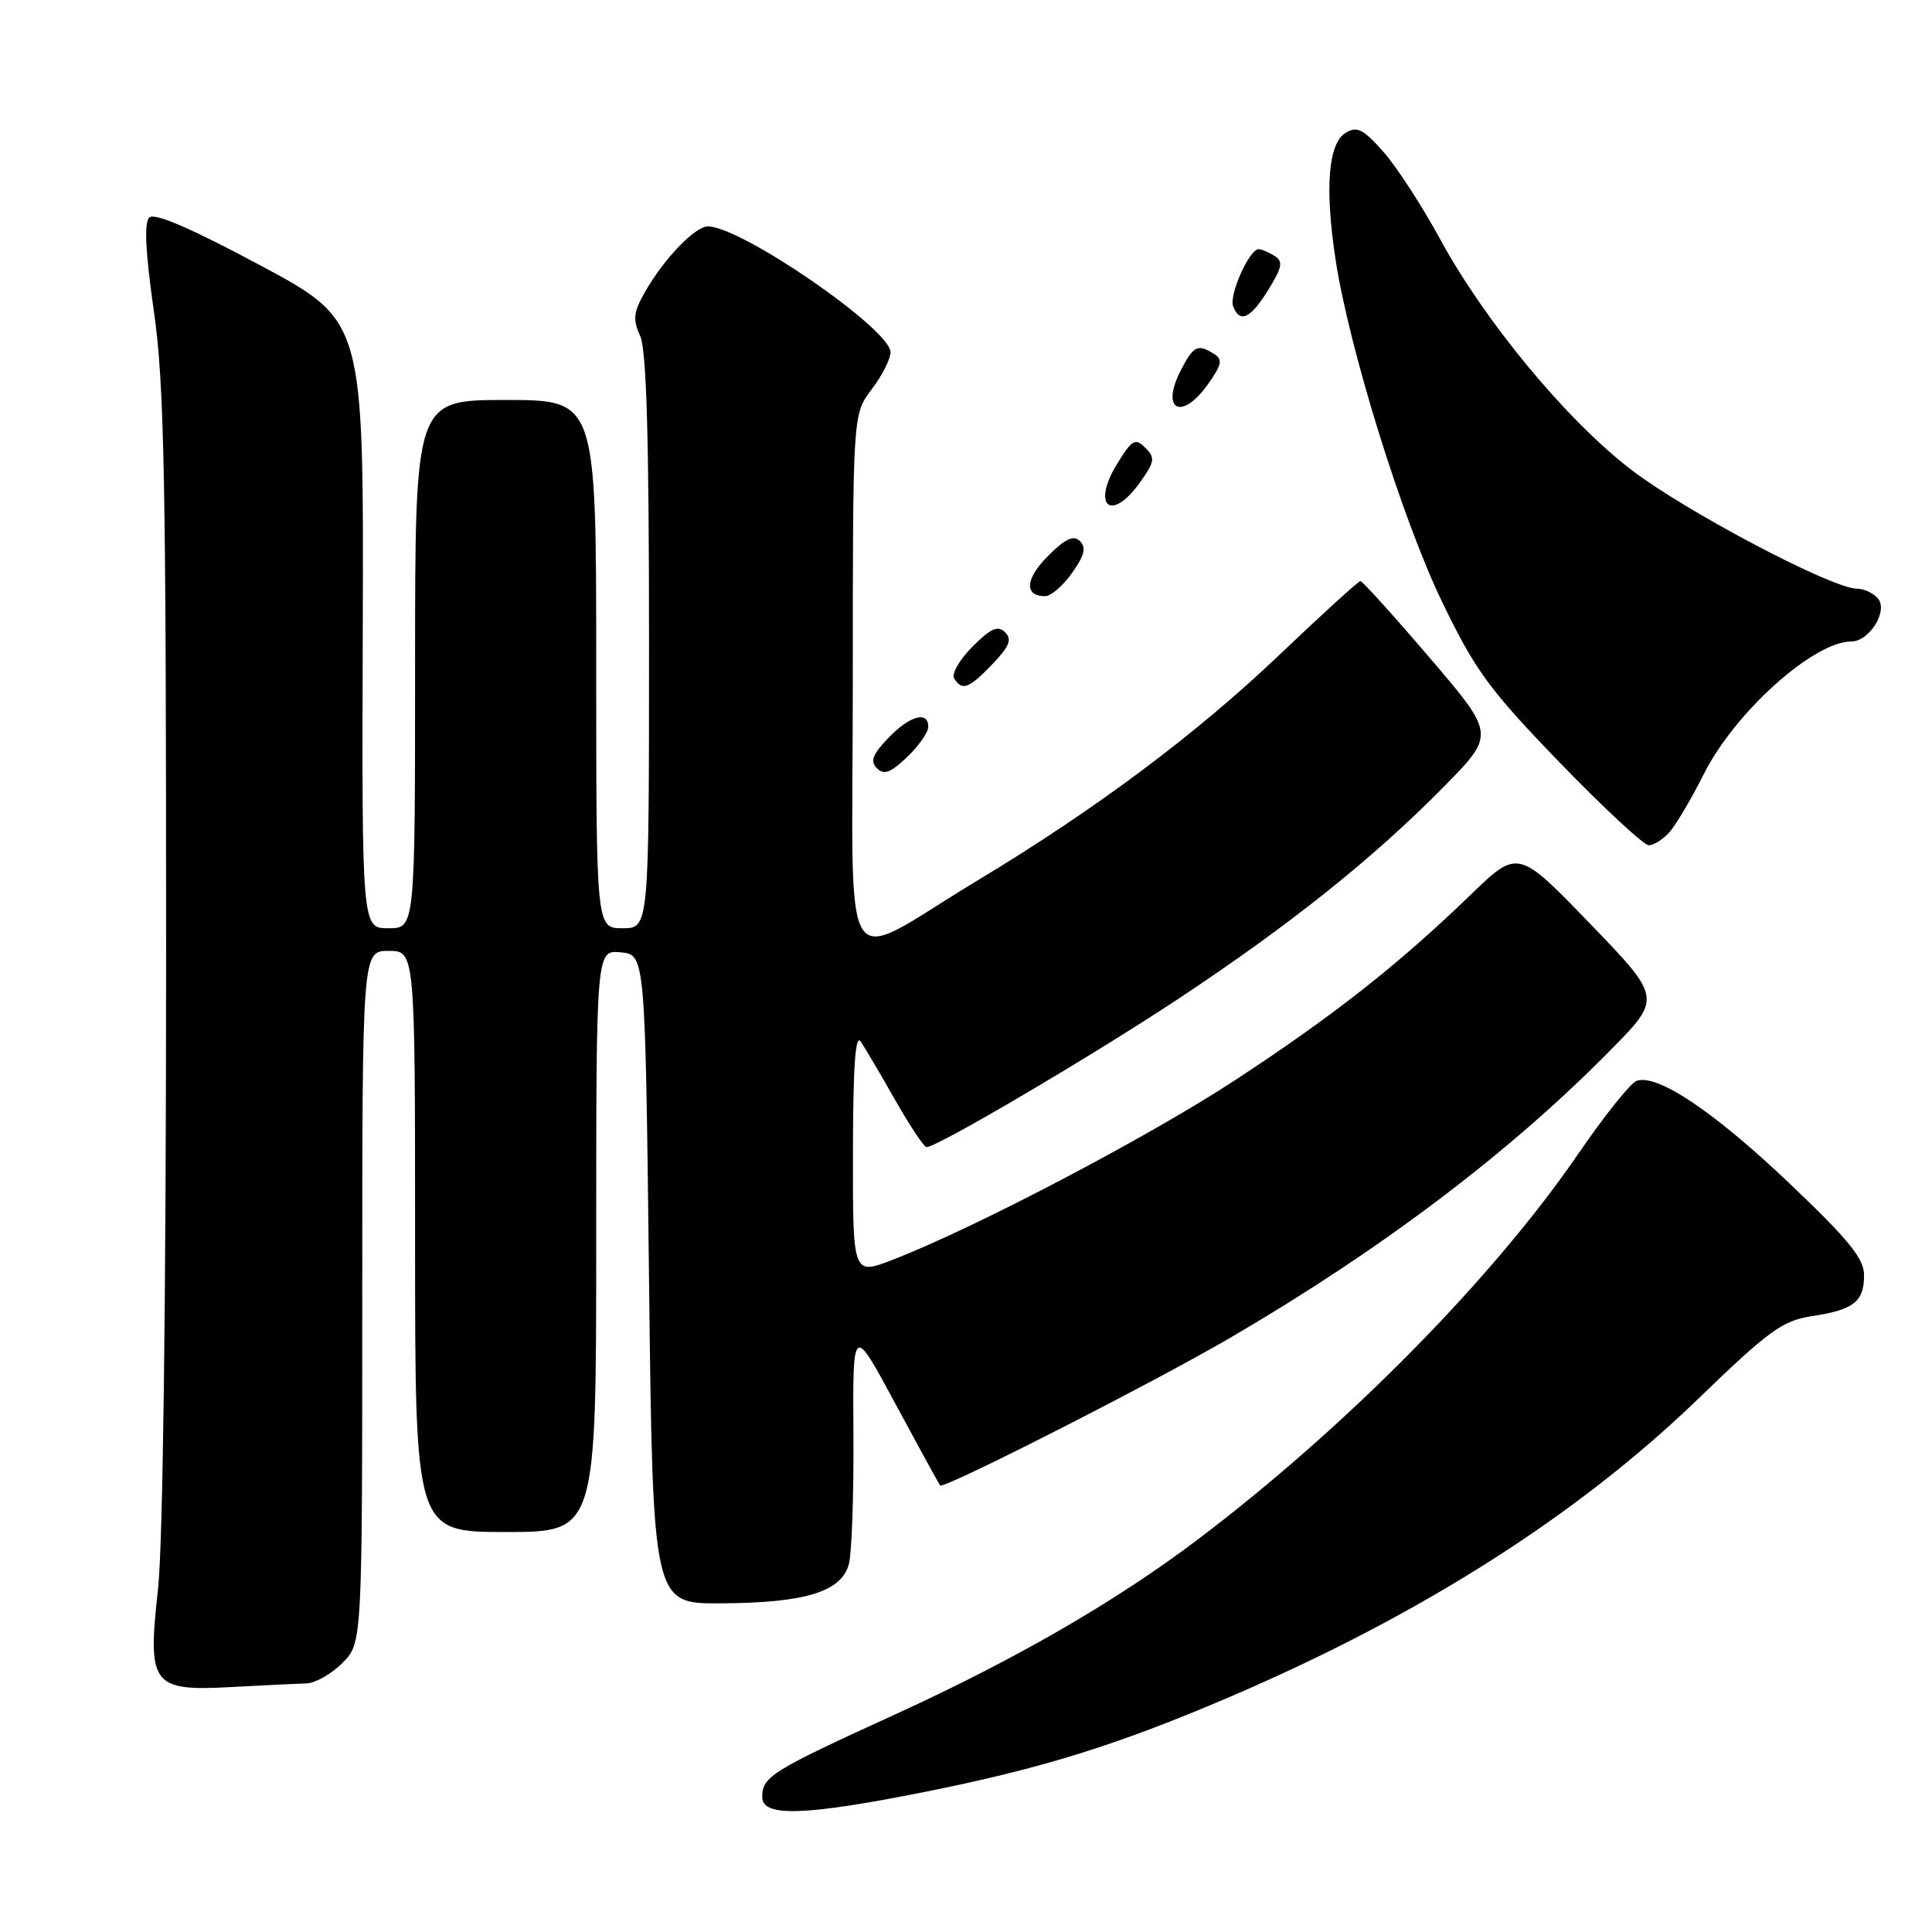 <?xml version="1.0" encoding="UTF-8" standalone="no"?>
<!DOCTYPE svg PUBLIC "-//W3C//DTD SVG 1.1//EN" "http://www.w3.org/Graphics/SVG/1.1/DTD/svg11.dtd" >
<svg xmlns="http://www.w3.org/2000/svg" xmlns:xlink="http://www.w3.org/1999/xlink" version="1.1" viewBox="0 0 256 256">
 <g >
 <path fill="currentColor"
d=" M 122.38 237.47 C 138.03 234.35 148.07 231.23 163.00 224.83 C 188.27 214.00 209.04 200.78 224.97 185.40 C 234.37 176.31 236.17 175.00 240.07 174.40 C 245.62 173.56 247.00 172.48 247.00 168.98 C 247.00 166.77 245.00 164.30 237.11 156.80 C 227.08 147.26 219.52 142.20 216.83 143.23 C 216.02 143.55 212.57 147.87 209.16 152.84 C 197.83 169.39 178.38 189.11 158.74 203.97 C 147.89 212.18 134.58 219.87 118.63 227.16 C 102.19 234.67 101.00 235.41 101.00 238.12 C 101.00 240.78 106.59 240.61 122.38 237.47 Z  M 40.61 223.06 C 41.78 223.03 43.91 221.81 45.36 220.36 C 48.00 217.73 48.00 217.73 48.00 171.86 C 48.00 126.00 48.00 126.00 51.50 126.00 C 55.00 126.00 55.00 126.00 55.00 164.50 C 55.00 203.00 55.00 203.00 67.00 203.00 C 79.00 203.00 79.00 203.00 79.00 164.44 C 79.00 125.87 79.00 125.87 82.25 126.19 C 85.50 126.50 85.50 126.50 86.00 169.50 C 86.50 212.50 86.50 212.50 95.50 212.45 C 106.73 212.40 111.55 210.91 112.49 207.20 C 112.87 205.72 113.14 197.97 113.08 190.00 C 112.99 175.50 112.99 175.50 118.64 186.00 C 121.76 191.78 124.42 196.65 124.57 196.83 C 125.00 197.38 152.78 183.24 163.00 177.27 C 183.09 165.54 200.02 152.73 213.35 139.20 C 220.20 132.25 220.20 132.25 210.67 122.37 C 201.14 112.50 201.14 112.50 194.82 118.61 C 185.24 127.86 176.71 134.57 163.62 143.15 C 152.16 150.66 129.09 162.76 118.25 166.94 C 113.00 168.97 113.00 168.97 113.02 152.74 C 113.03 141.44 113.34 136.96 114.04 138.00 C 114.60 138.82 116.66 142.31 118.61 145.75 C 120.57 149.19 122.44 152.00 122.77 152.00 C 124.18 152.00 144.49 140.05 156.00 132.44 C 170.81 122.65 181.97 113.74 191.32 104.24 C 198.13 97.32 198.13 97.32 189.44 87.16 C 184.66 81.57 180.53 77.00 180.26 77.00 C 180.00 77.00 175.18 81.39 169.55 86.75 C 158.49 97.29 145.22 107.21 129.47 116.70 C 110.88 127.91 113.00 131.28 113.00 90.46 C 113.00 54.87 113.00 54.87 115.50 51.59 C 116.87 49.79 118.00 47.57 118.00 46.67 C 118.00 43.63 98.22 30.00 93.80 30.00 C 92.09 30.00 87.97 34.29 85.46 38.70 C 83.94 41.35 83.83 42.34 84.82 44.49 C 85.66 46.35 86.00 57.93 86.00 85.05 C 86.00 123.00 86.00 123.00 82.50 123.00 C 79.00 123.00 79.00 123.00 79.00 88.00 C 79.00 53.00 79.00 53.00 67.00 53.00 C 55.00 53.00 55.00 53.00 55.00 88.00 C 55.00 123.00 55.00 123.00 51.47 123.00 C 47.94 123.00 47.94 123.00 48.07 82.75 C 48.19 42.50 48.19 42.50 34.49 35.16 C 25.21 30.19 20.45 28.15 19.77 28.83 C 19.08 29.52 19.28 33.51 20.38 41.17 C 21.78 50.85 22.01 63.35 22.01 126.79 C 22.00 172.68 21.59 204.73 20.93 210.64 C 19.52 223.35 20.11 224.13 30.88 223.53 C 35.07 223.30 39.45 223.09 40.61 223.06 Z  M 221.23 110.25 C 222.08 109.29 224.14 105.80 225.80 102.50 C 229.91 94.34 240.33 85.00 245.31 85.00 C 247.69 85.00 250.21 80.96 248.85 79.32 C 248.25 78.59 246.98 78.00 246.04 78.00 C 242.78 78.00 223.48 67.84 216.22 62.30 C 207.63 55.74 196.78 42.65 190.78 31.61 C 188.43 27.28 185.06 22.10 183.30 20.11 C 180.64 17.10 179.81 16.68 178.30 17.60 C 176.00 19.01 175.53 24.89 176.96 34.35 C 178.77 46.20 185.81 68.85 191.10 79.78 C 195.48 88.85 197.31 91.35 206.66 101.03 C 212.49 107.06 217.81 112.00 218.48 112.00 C 219.14 112.00 220.38 111.21 221.23 110.25 Z  M 123.00 96.31 C 123.00 94.14 120.54 94.83 117.69 97.80 C 115.61 99.98 115.27 100.87 116.20 101.80 C 117.13 102.73 118.02 102.39 120.20 100.31 C 121.74 98.83 123.00 97.04 123.00 96.31 Z  M 131.51 87.99 C 133.76 85.64 134.12 84.72 133.18 83.78 C 132.23 82.83 131.29 83.25 128.86 85.68 C 127.15 87.39 126.06 89.29 126.43 89.89 C 127.48 91.59 128.38 91.26 131.51 87.99 Z  M 142.05 75.92 C 143.69 73.62 143.96 72.56 143.11 71.71 C 142.26 70.86 141.18 71.35 138.86 73.68 C 135.84 76.69 135.68 79.00 138.49 79.00 C 139.25 79.00 140.85 77.62 142.05 75.92 Z  M 151.06 63.91 C 153.01 61.18 153.09 60.66 151.76 59.33 C 150.43 58.00 150.02 58.24 148.06 61.40 C 144.57 67.06 147.23 69.29 151.06 63.91 Z  M 160.07 50.90 C 161.89 48.34 162.04 47.64 160.89 46.91 C 158.71 45.53 158.16 45.79 156.48 49.03 C 153.72 54.37 156.55 55.84 160.07 50.90 Z  M 168.06 38.40 C 169.90 35.42 170.05 34.64 168.89 33.91 C 168.13 33.43 167.17 33.02 166.78 33.02 C 165.55 32.99 162.82 39.10 163.40 40.59 C 164.28 42.89 165.70 42.22 168.06 38.40 Z "/>
</g>
</svg>